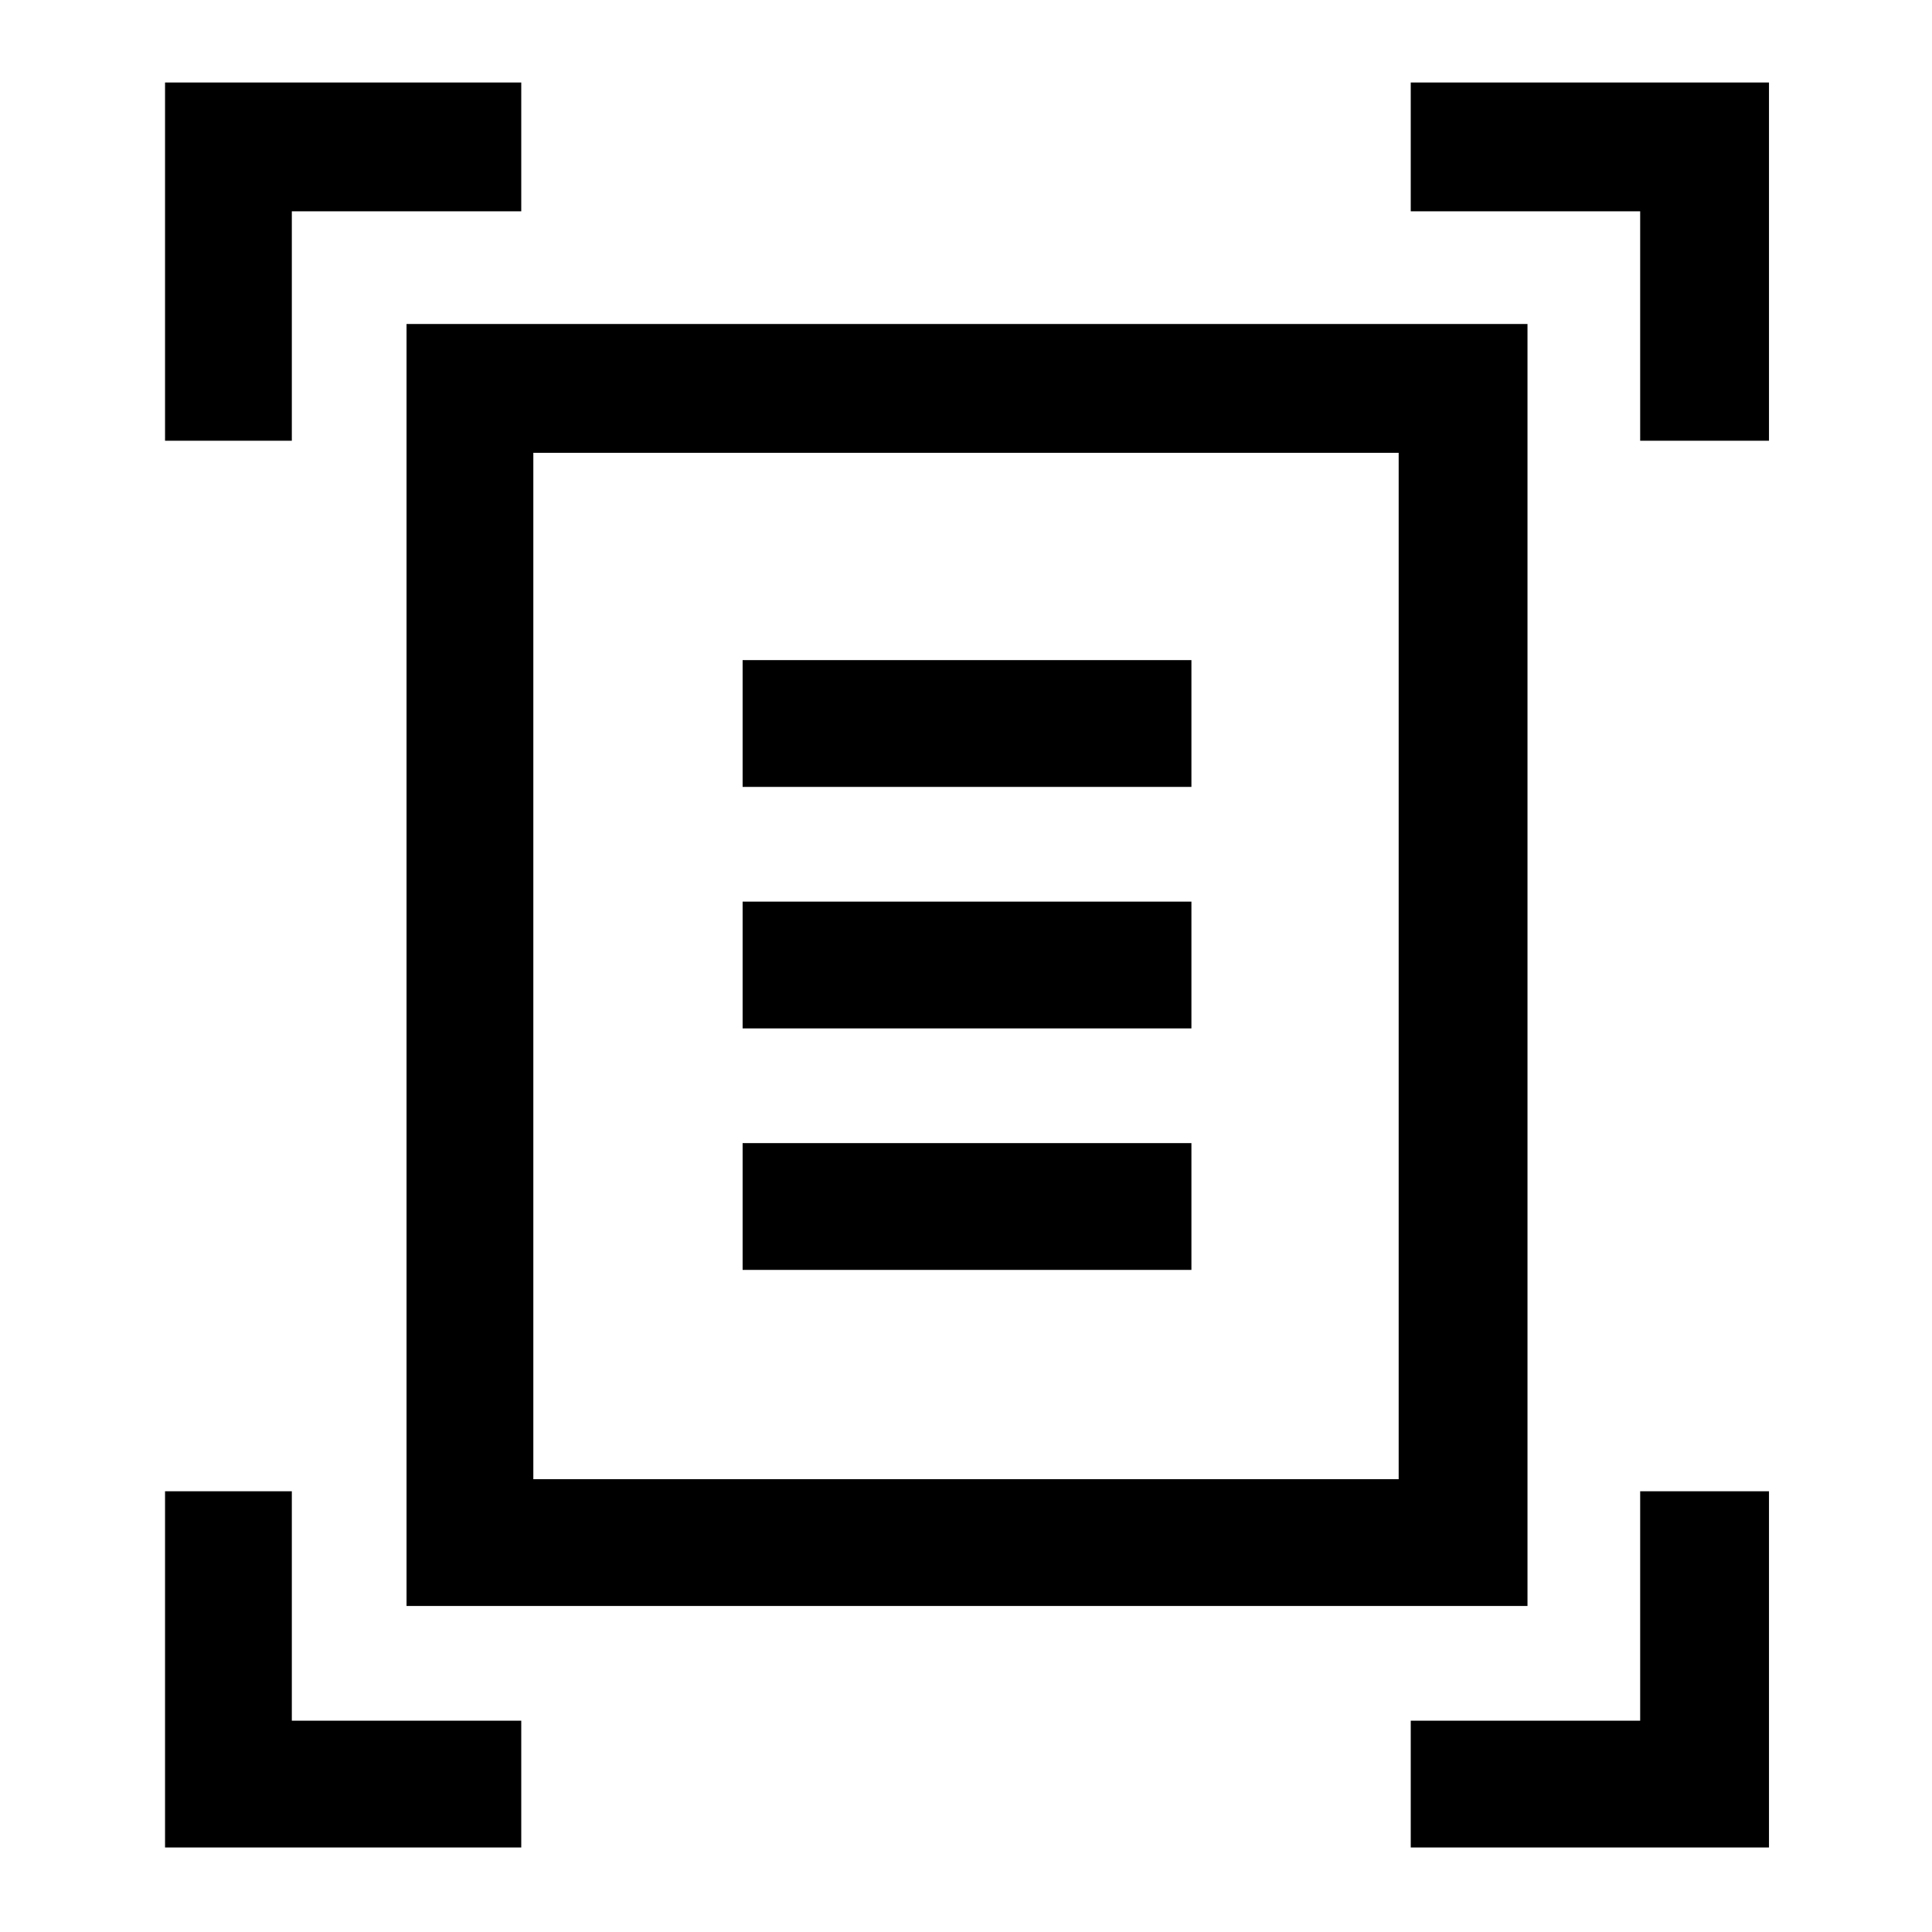<svg xmlns="http://www.w3.org/2000/svg" height="40" width="40"><path d="M3.417 9.125V1.708h7.375v2.667h-4.75v4.75Zm30.541 0v-4.75h-4.75V1.708h7.417v7.417ZM3.417 38.25v-7.375h2.625v4.75h4.75v2.625Zm25.791 0v-2.625h4.75v-4.75h2.667v7.375Zm-18.166-7.625h17.916V9.375H11.042ZM8.417 33.25V6.708h23.208V33.25Zm6.958-16.958h9.292v-2.625h-9.292Zm0 5h9.292v-2.625h-9.292Zm0 5h9.292v-2.625h-9.292Zm-4.333 4.333V9.375Z"/></svg>